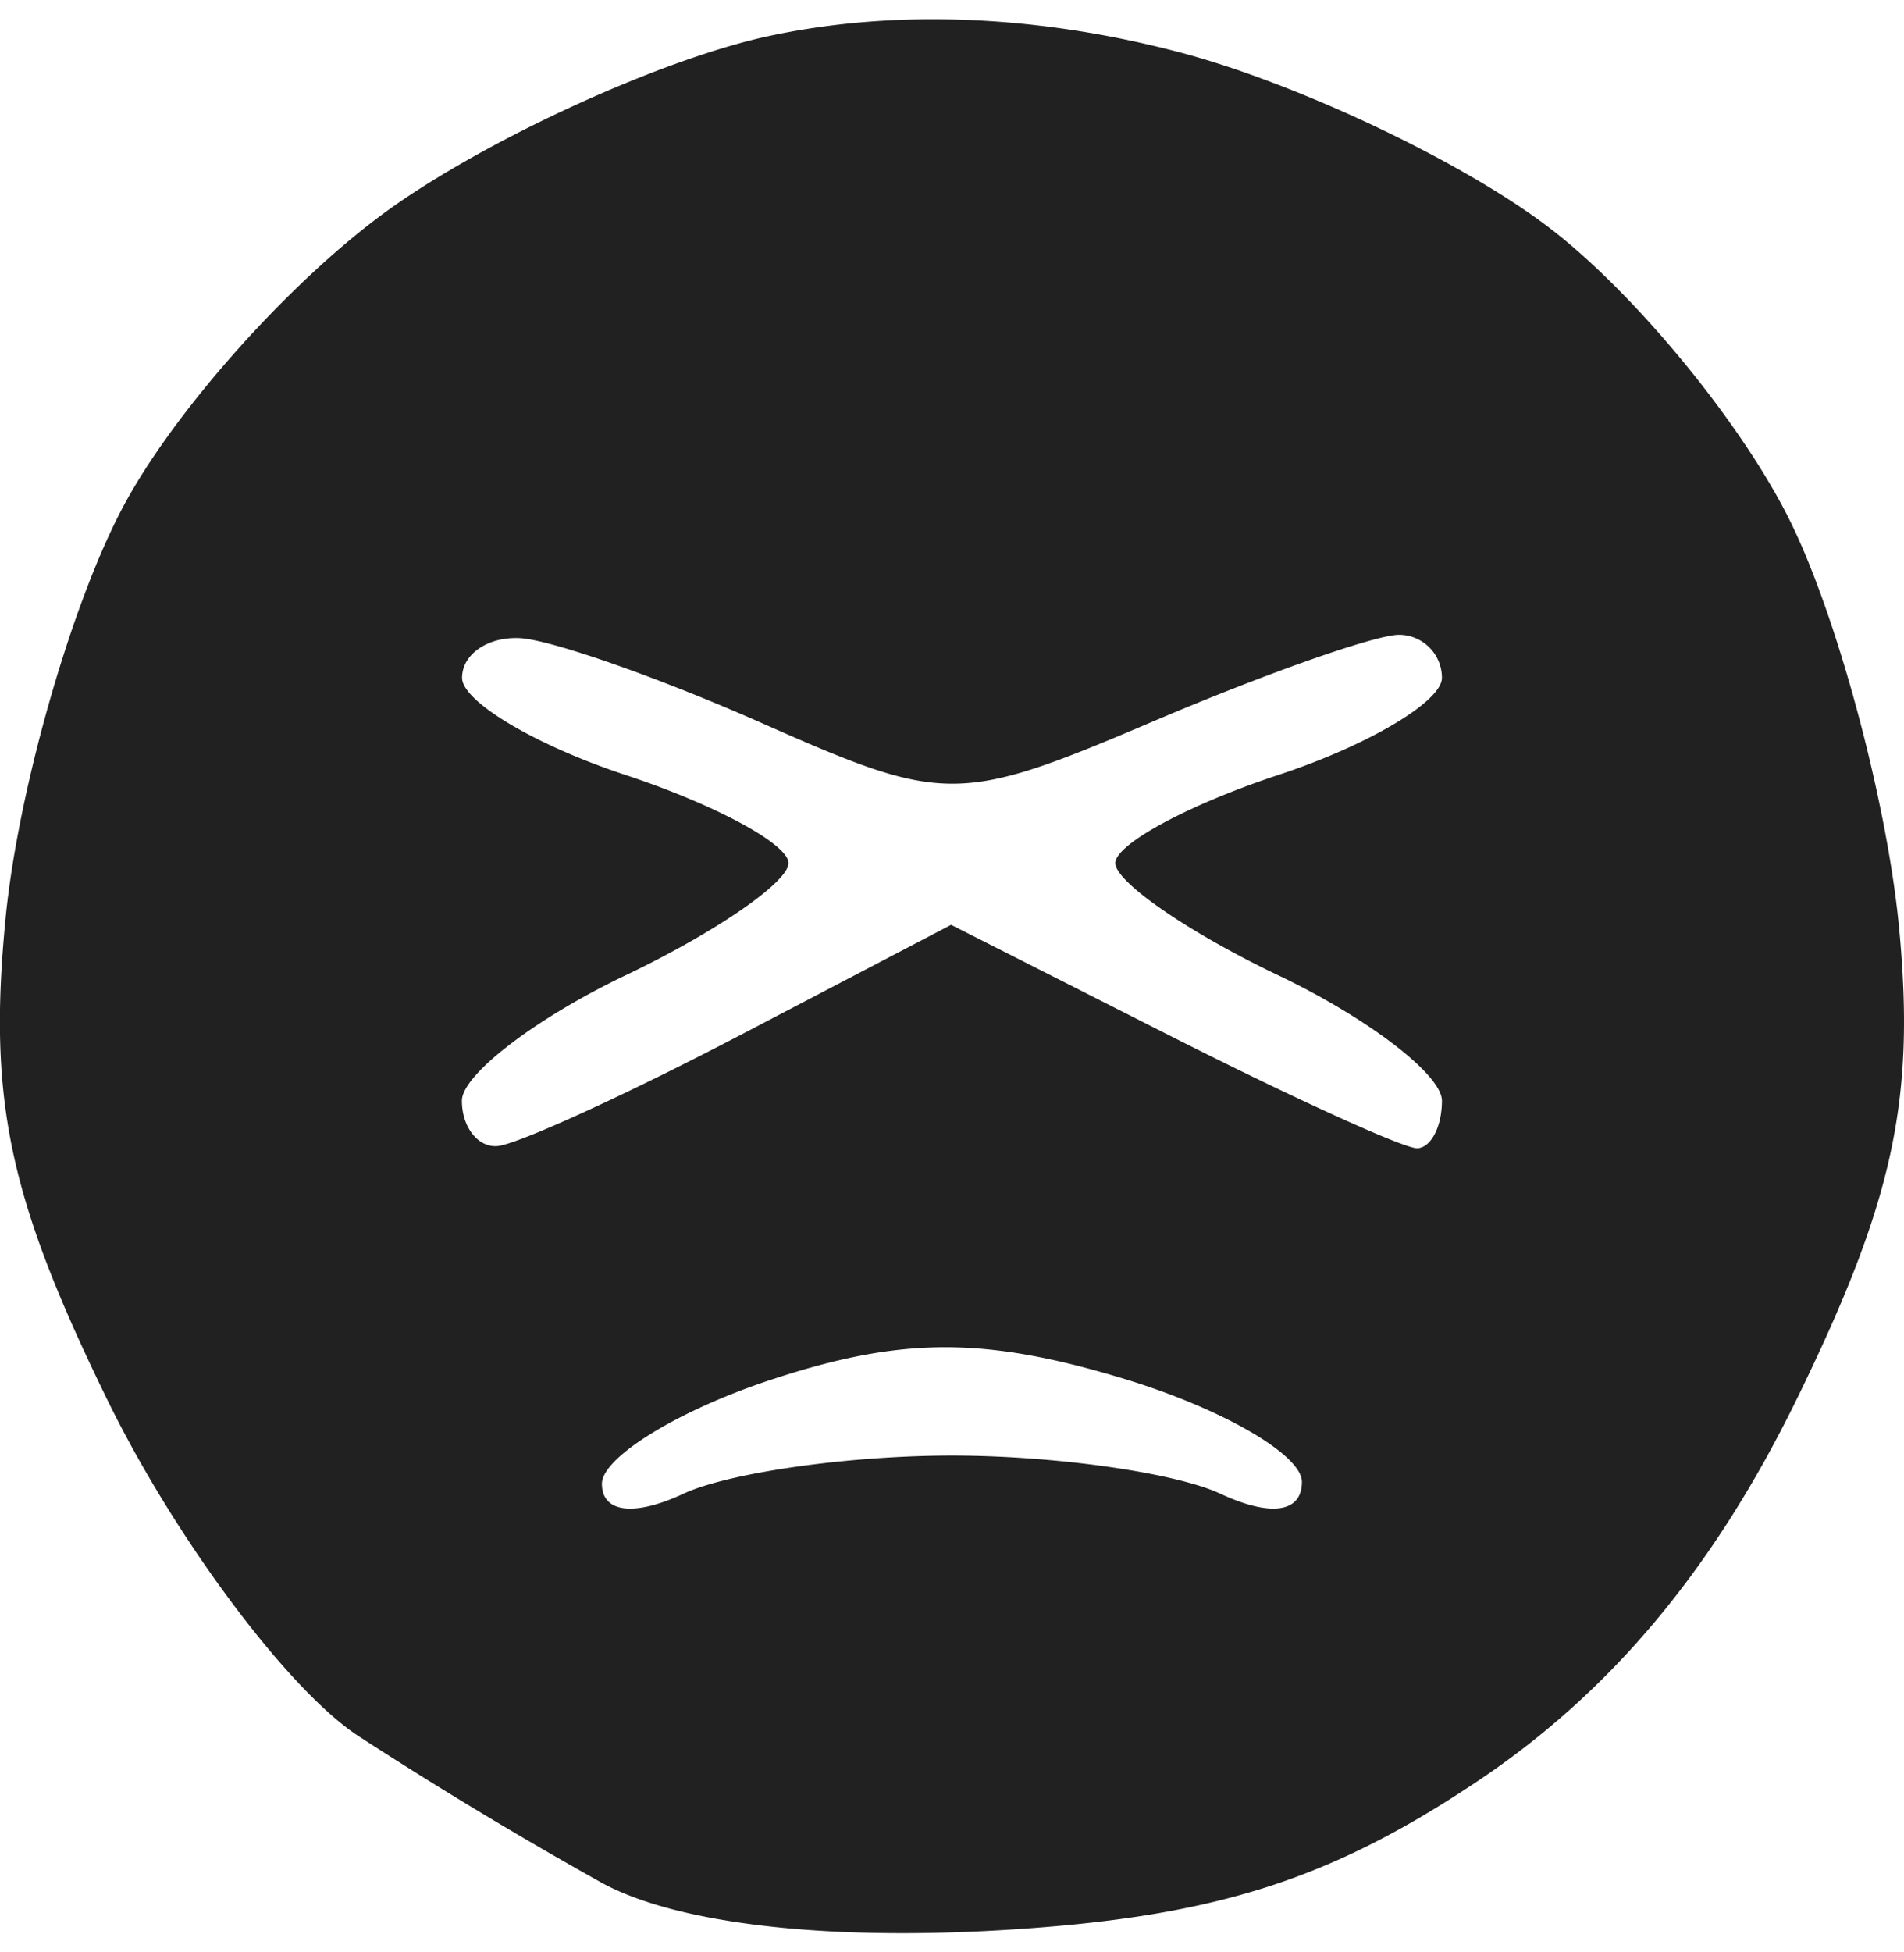 <svg width="40" height="41" xmlns="http://www.w3.org/2000/svg" viewBox="0 0 10.796 10.848"><title>firis resist ailment</title><g fill="#212121" class="nc-icon-wrapper"><g id="1677462931223-2359008_layer1" transform="translate(-37.534 -77.677)"><path d="M43.196 88.509c-1.003.058-1.831-.041-2.249-.269a24.09 24.09 0 0 1-1.382-.833c-.397-.26-1.037-1.117-1.423-1.906-.557-1.14-.676-1.698-.577-2.722.068-.708.361-1.748.652-2.31.29-.563.994-1.347 1.563-1.742.57-.396 1.517-.825 2.106-.953.702-.152 1.493-.125 2.296.08.674.17 1.634.622 2.133 1.002.5.381 1.123 1.146 1.386 1.7.264.554.533 1.57.6 2.26.095.982-.03 1.559-.577 2.678-.474.97-1.058 1.667-1.82 2.175-.847.565-1.508.77-2.708.84zm-1.786-2.475c.255-.119.94-.216 1.521-.216.583 0 1.267.097 1.522.216.286.133.463.108.463-.067 0-.155-.461-.42-1.025-.589-.783-.235-1.25-.232-1.984.01-.528.174-.96.44-.96.59 0 .164.182.187.463.056zm-1.058-1.97c.109-.006.733-.291 1.387-.633l1.188-.621 1.25.633c.688.348 1.314.633 1.391.633.078 0 .142-.12.142-.269 0-.147-.417-.467-.926-.71-.51-.243-.926-.53-.926-.637 0-.107.416-.332.926-.5.509-.168.926-.416.926-.55a.244.244 0 0 0-.243-.244c-.134 0-.759.22-1.39.489-1.102.47-1.186.47-2.204.02-.582-.259-1.207-.479-1.389-.49-.182-.01-.33.09-.33.225 0 .134.416.382.925.55.51.168.926.393.926.5 0 .108-.416.394-.926.637-.509.243-.926.563-.926.71 0 .148.09.264.199.257z" id="1677462931223-2359008_path19615" fill="#212121" stroke-width=".265"></path></g></g></svg>